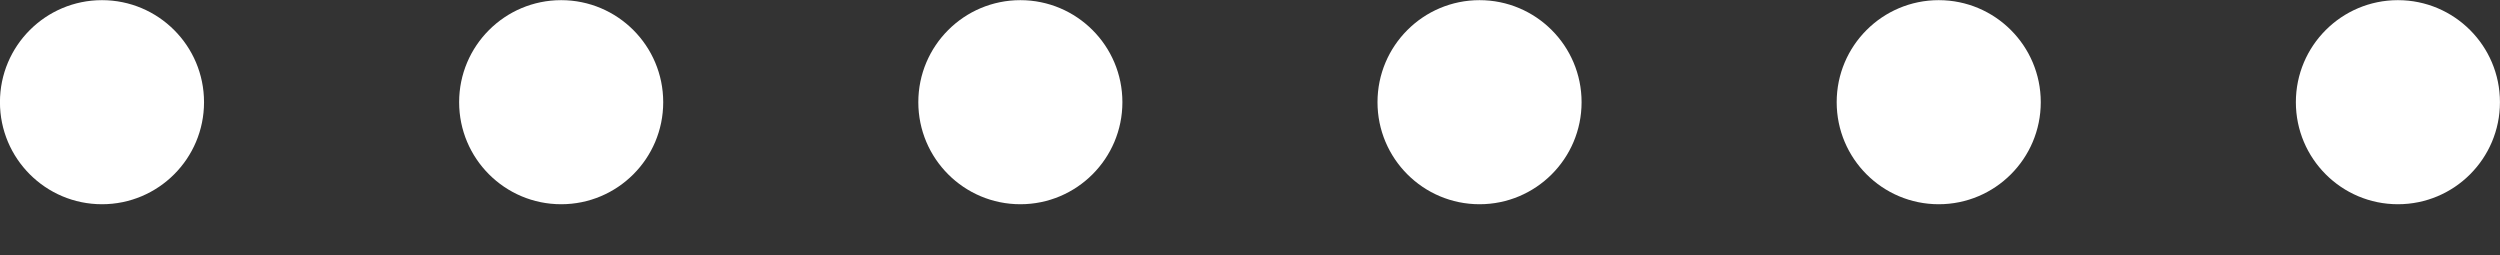 <svg width="49" height="5" viewBox="0 0 49 5" fill="none" xmlns="http://www.w3.org/2000/svg">
<rect x="0" y="0" width="49" height="5" fill="#333333" stroke="none"/>
<circle cx="1.999" cy="2.003" r="2" fill="white"/>
<circle cx="28.999" cy="2.003" r="2" fill="white"/>
<circle cx="10.999" cy="2.003" r="2" fill="white"/>
<circle cx="37.999" cy="2.003" r="2" fill="white"/>
<circle cx="19.999" cy="2.003" r="2" fill="white"/>
<circle cx="46.999" cy="2.003" r="2" fill="white"/>
</svg>
